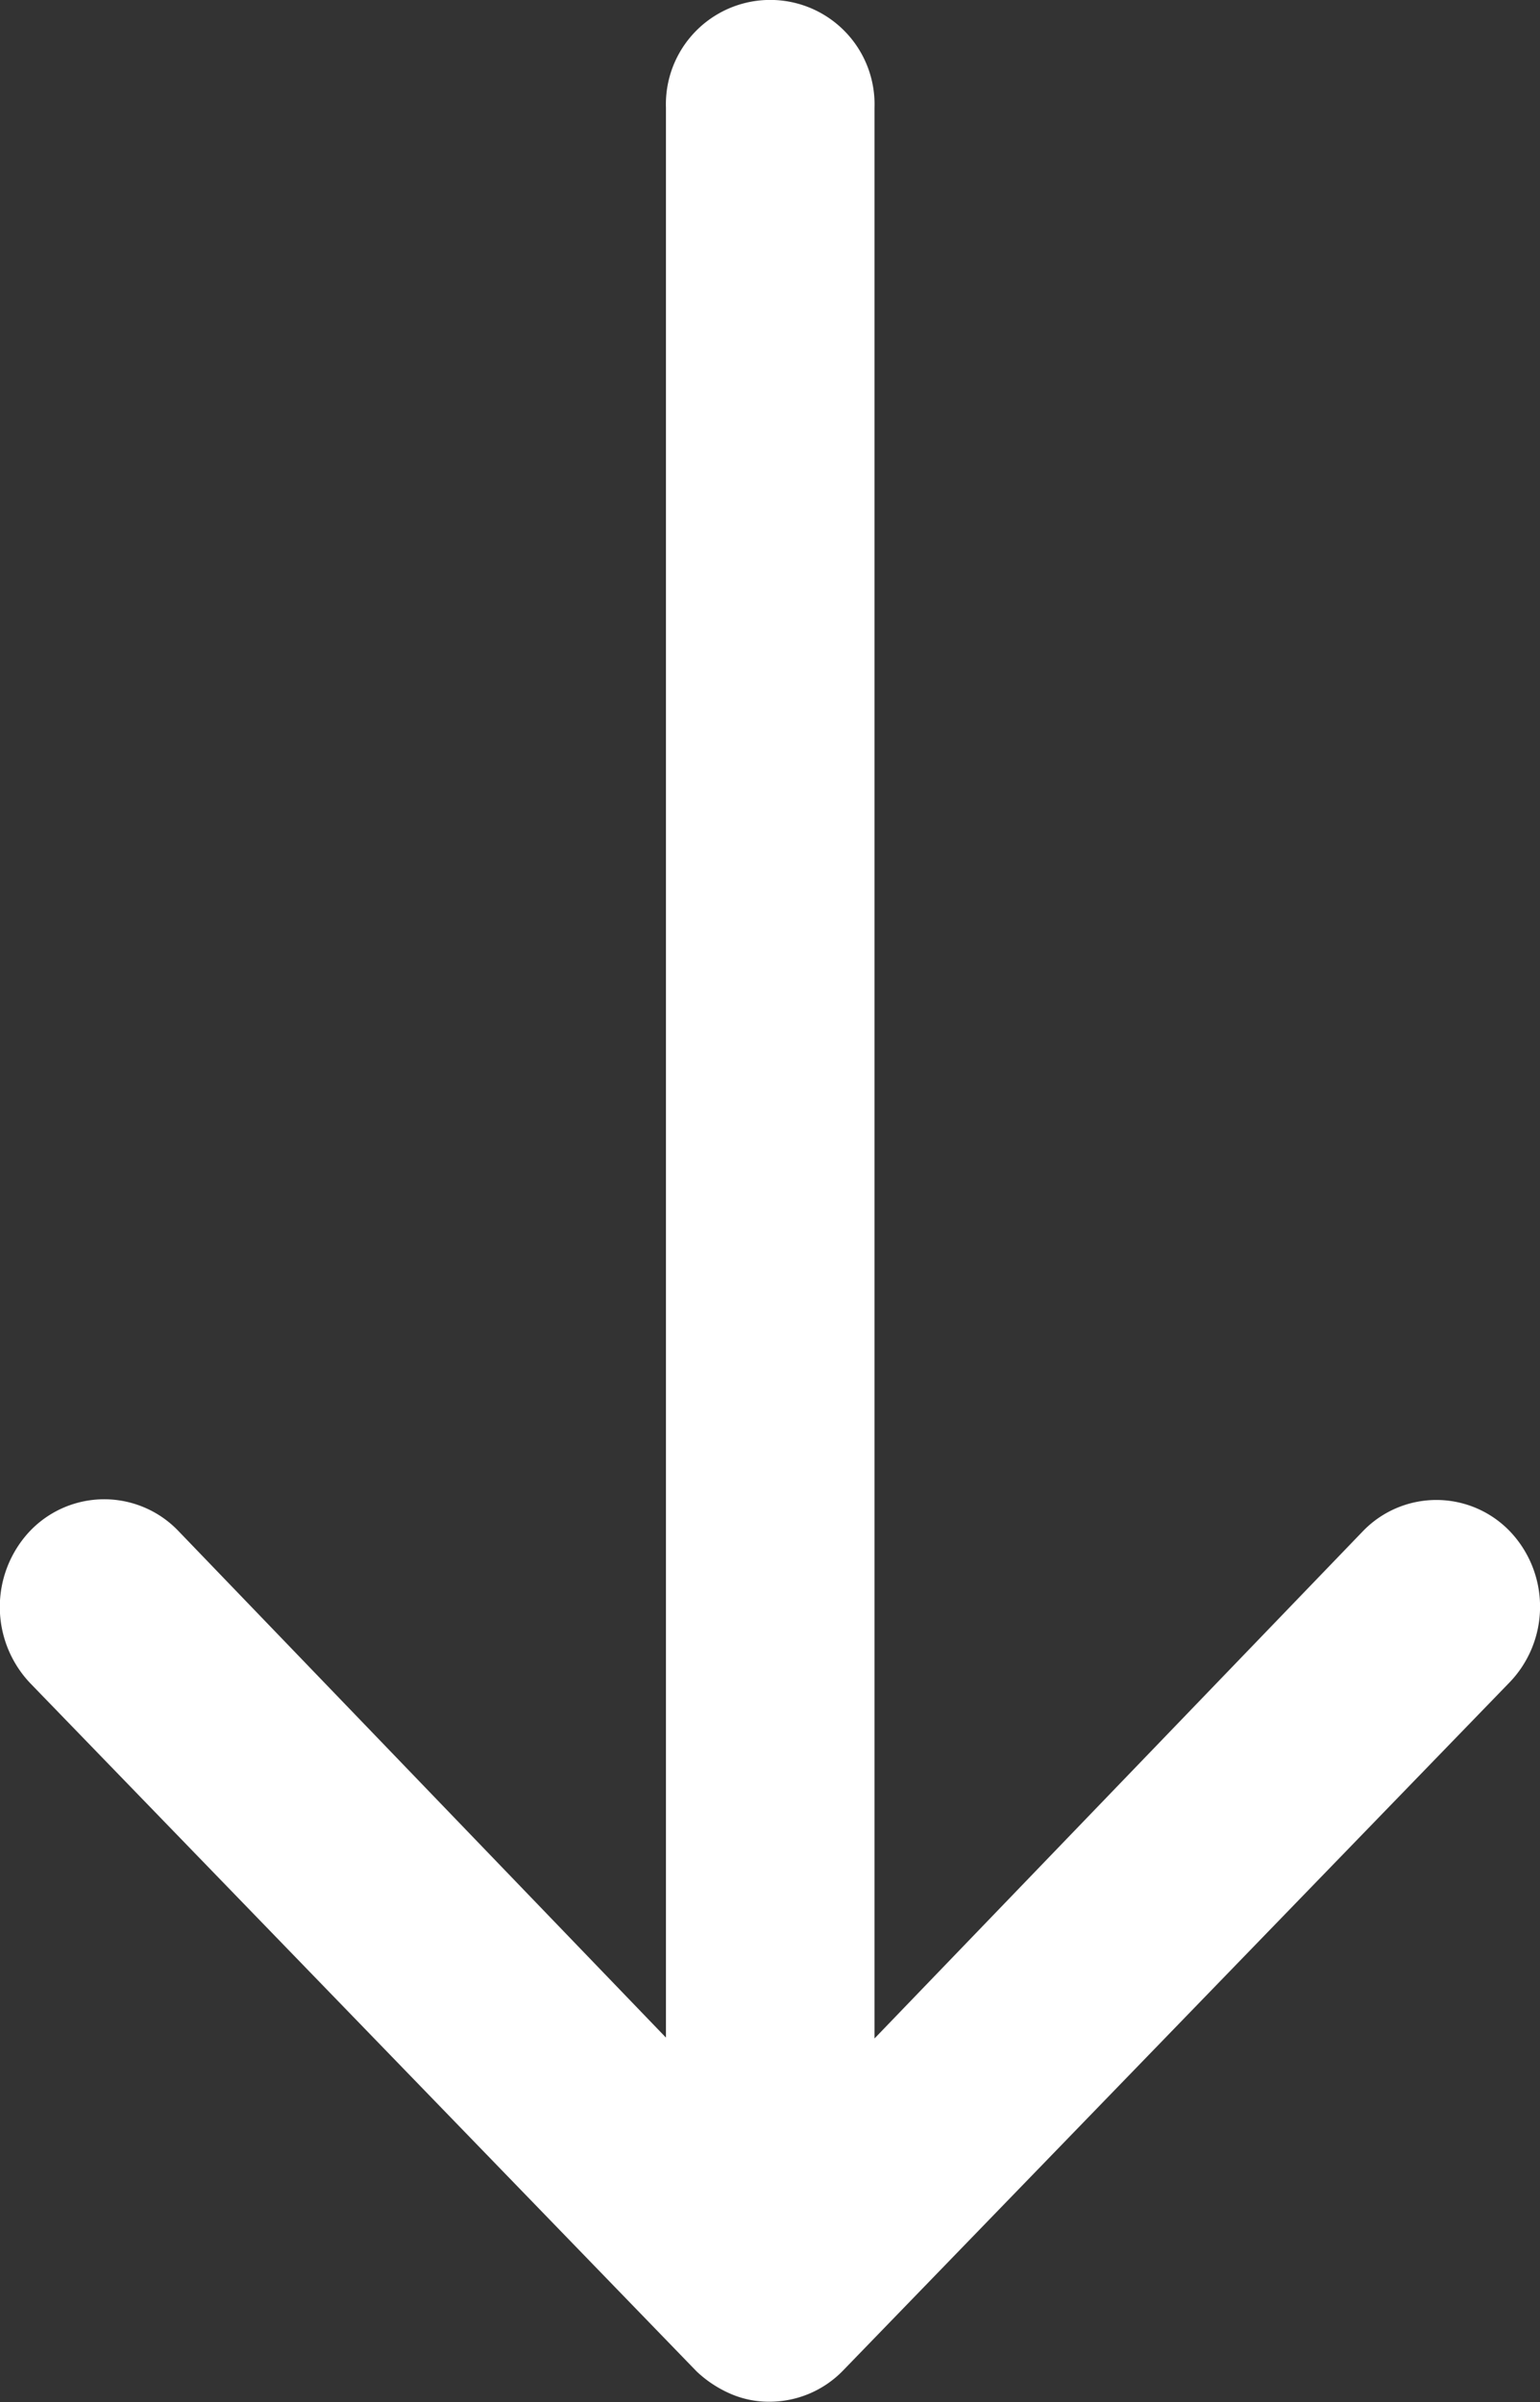 <svg xmlns="http://www.w3.org/2000/svg" width="13.919" height="21.705" viewBox="0 0 13.919 21.705">
  <rect x="0" y="0" width="13.919" height="21.705" fill="#333333" stroke="none"/>
  <path id="Icon_ionic-ios-arrow-round-forward" data-name="Icon ionic-ios-arrow-round-forward" d="M21.717,11.518a.922.922,0,0,0-.008,1.334l4.584,4.415H8.848a.943.943,0,1,0,0,1.885H26.285L21.7,23.566a.928.928,0,0,0,.008,1.334,1,1,0,0,0,1.38-.007L29.3,18.876h0a1.056,1.056,0,0,0,.2-.3.87.87,0,0,0,.075-.362.926.926,0,0,0-.279-.66L23.089,11.54A.987.987,0,0,0,21.717,11.518Z" transform="translate(25.171 -7.875) rotate(90)" fill="#fff"/>
</svg>
